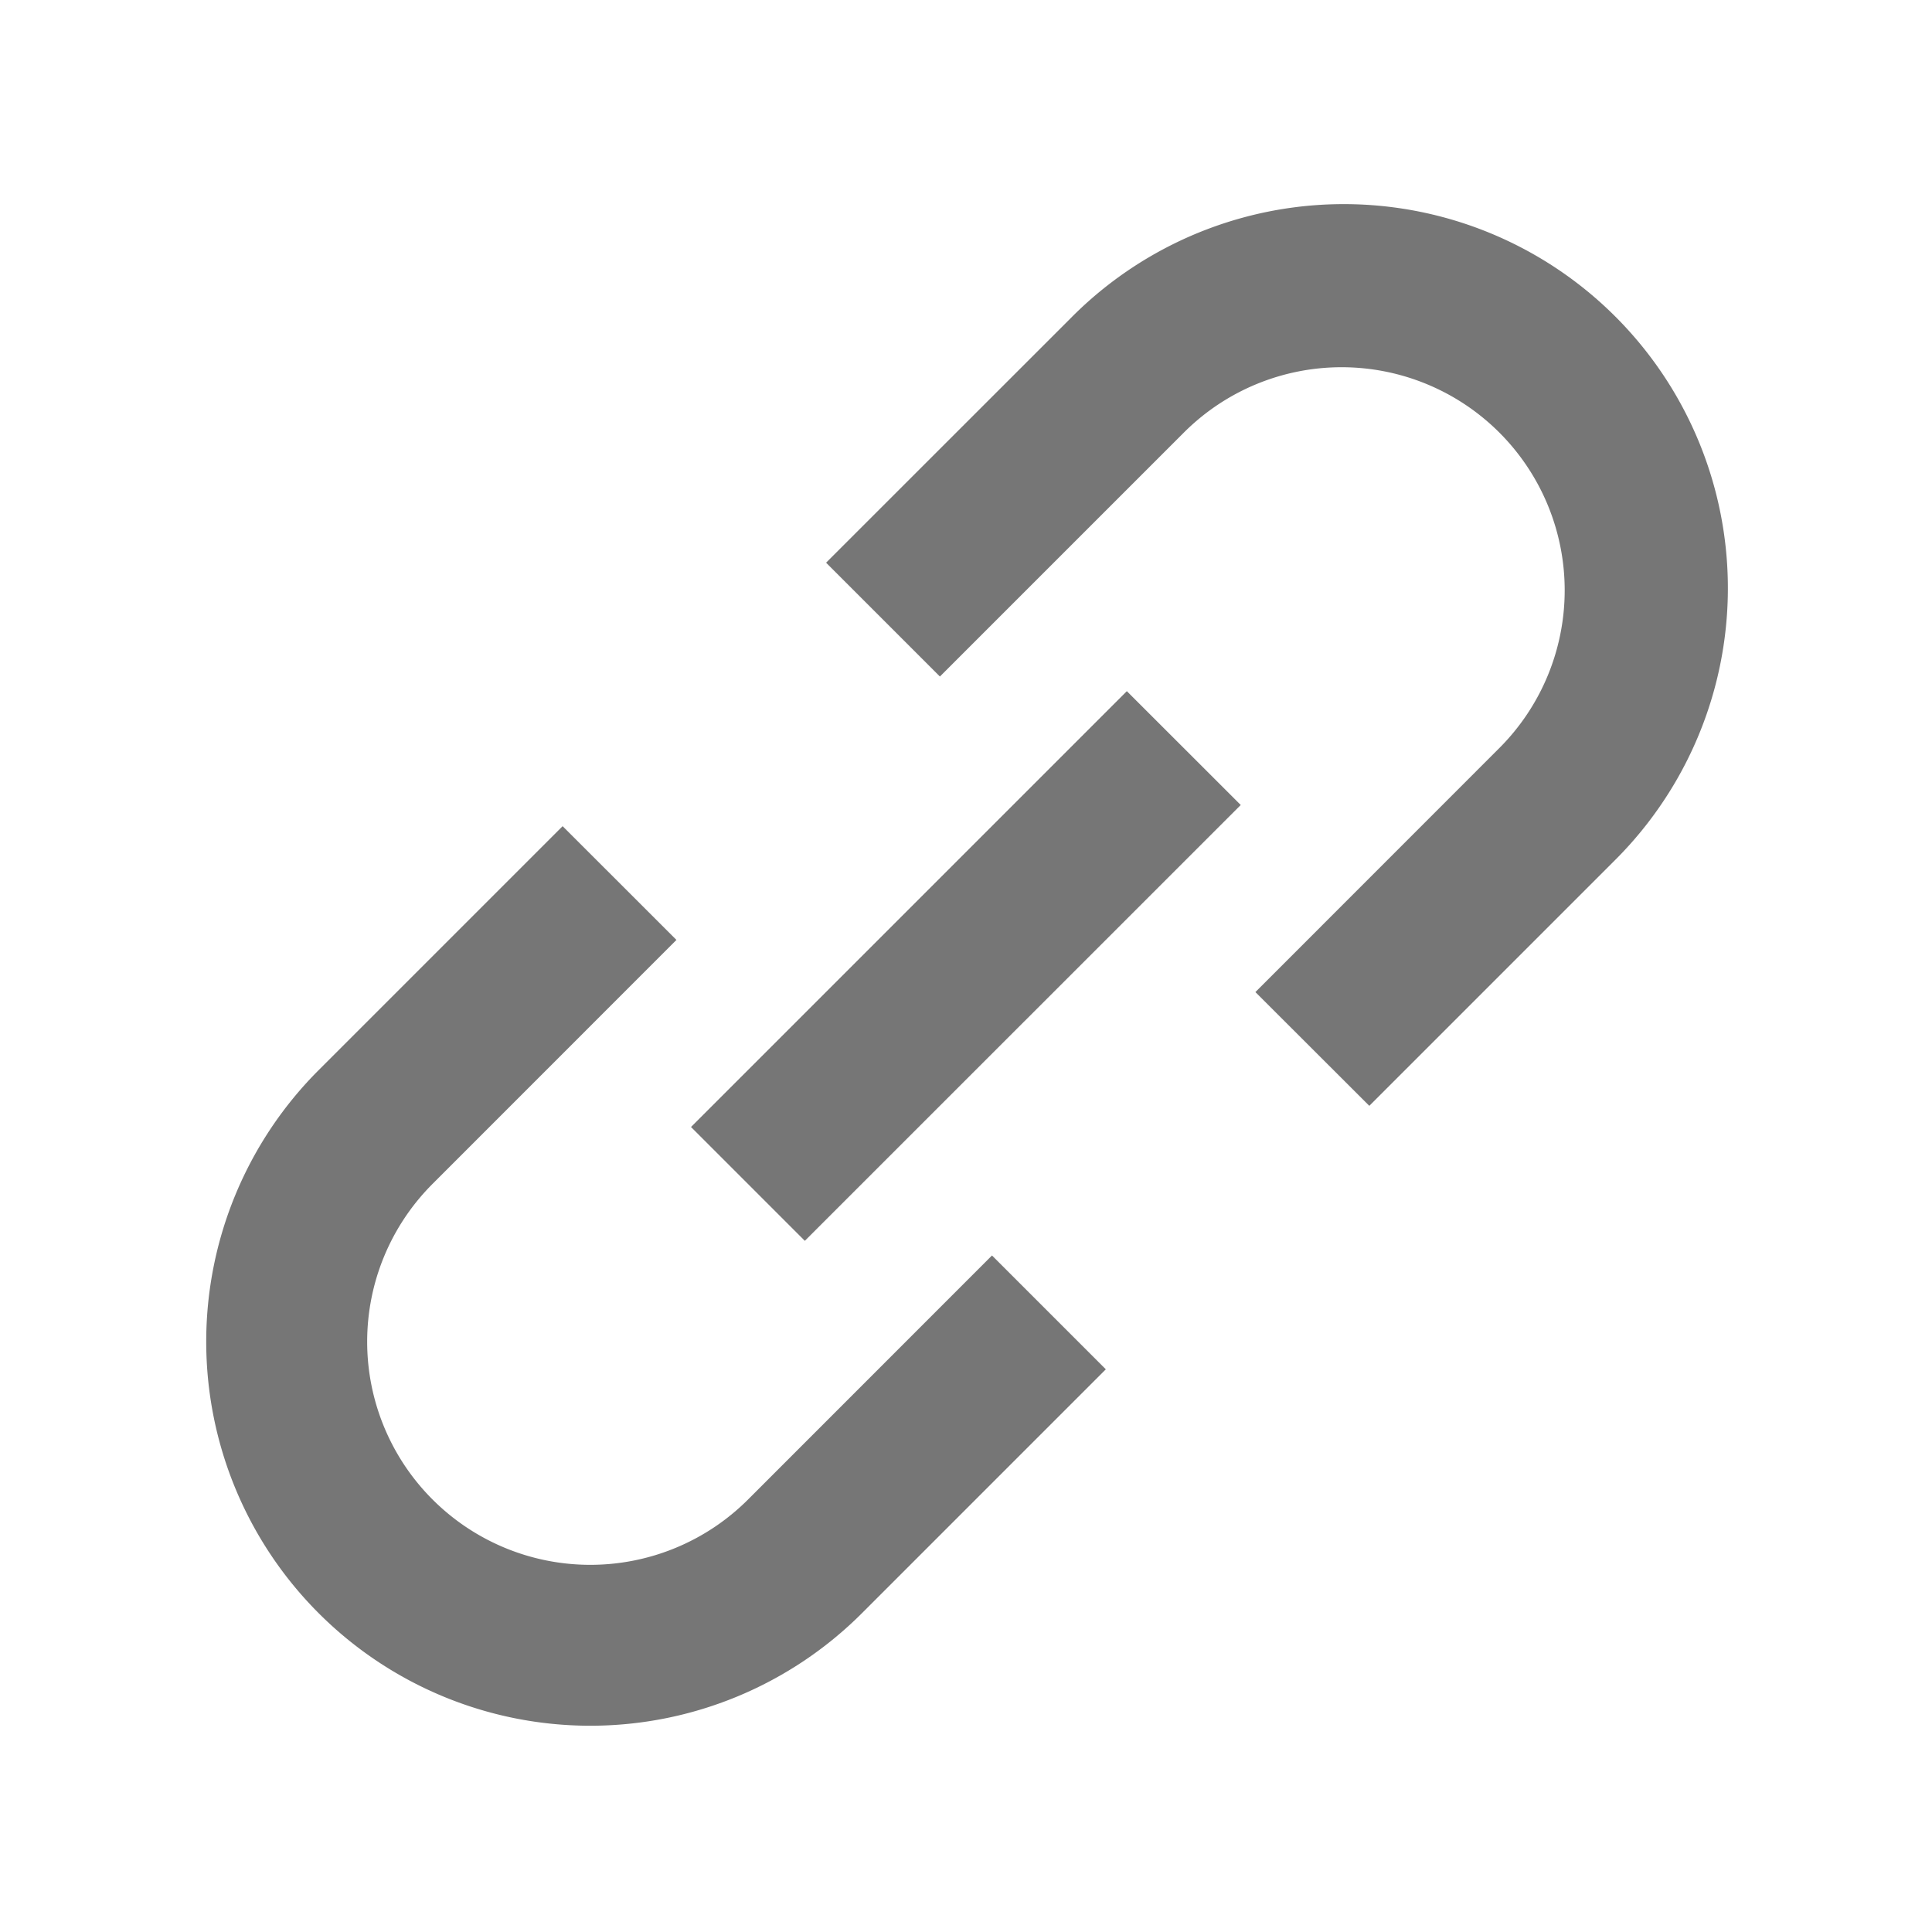 <svg xmlns="http://www.w3.org/2000/svg" width="48" height="48" viewBox="0 0 24 24"><path fill="#767676" d="M13.293 3.96a4.771 4.771 0 1 1 6.747 6.747l-3.03 3.03l-1.415-1.413l3.03-3.031a2.771 2.771 0 1 0-3.918-3.92l-3.031 3.031l-1.414-1.414zm2.12 6.04l-5.415 5.414L8.584 14l5.414-5.414zm-7.01 1.676l-3.03 3.031a2.771 2.771 0 1 0 3.92 3.92l3.03-3.031l1.414 1.414l-3.03 3.03a4.771 4.771 0 1 1-6.748-6.747l3.03-3.03z"/></svg>